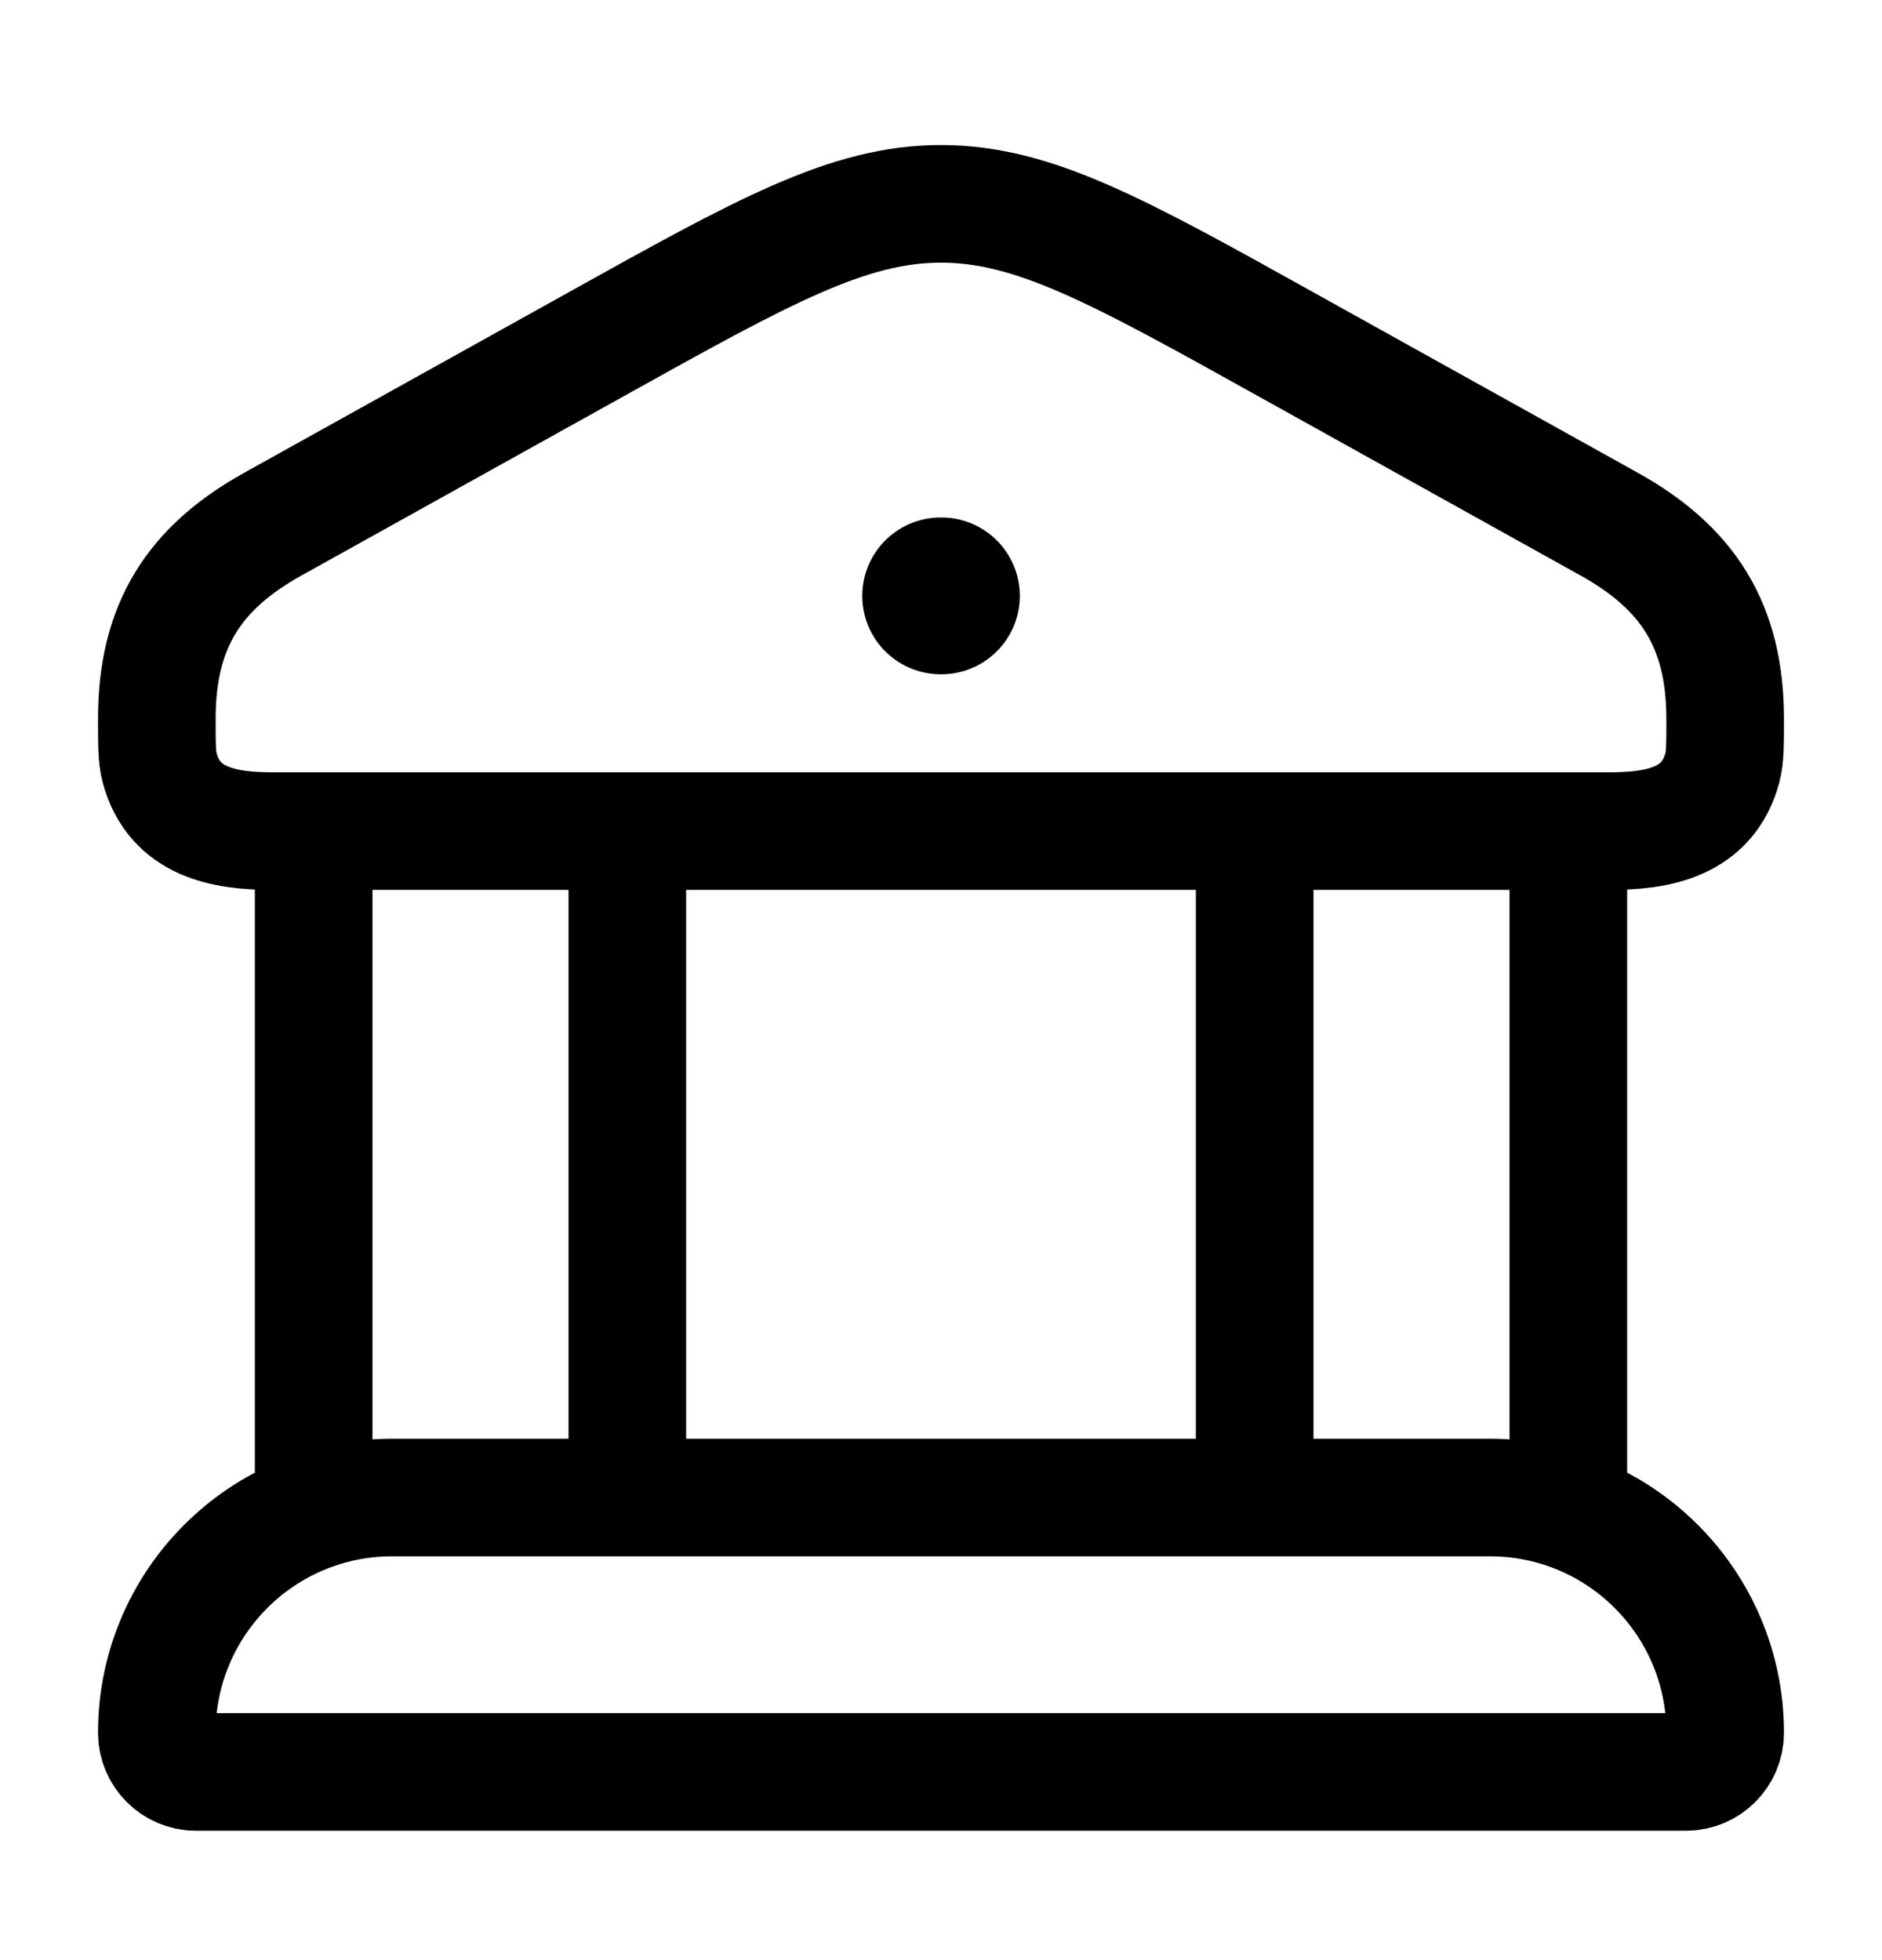 <svg width="24" height="25" viewBox="0 0 24 25" fill="none" xmlns="http://www.w3.org/2000/svg">
<path d="M2 9.169C2 7.973 2.482 7.24 3.481 6.684L7.59 4.398C9.743 3.199 10.82 2.6 12 2.6C13.18 2.6 14.257 3.199 16.41 4.398L20.519 6.684C21.518 7.24 22 7.973 22 9.169C22 9.494 22 9.656 21.965 9.789C21.779 10.489 21.144 10.6 20.531 10.6H3.469C2.856 10.6 2.222 10.489 2.035 9.789C2 9.656 2 9.494 2 9.169Z" stroke="black" stroke-width="1.5"/>
<path d="M11.996 7.6H12.005" stroke="black" stroke-width="2" stroke-linecap="round" stroke-linejoin="round"/>
<path d="M4 10.6V19.1M8 10.6V19.1" stroke="black" stroke-width="1.5"/>
<path d="M16 10.6V19.1M20 10.6V19.1" stroke="black" stroke-width="1.5"/>
<path d="M19 19.1H5C3.343 19.1 2 20.443 2 22.1C2 22.376 2.224 22.6 2.5 22.6H21.5C21.776 22.6 22 22.376 22 22.1C22 20.443 20.657 19.1 19 19.1Z" stroke="black" stroke-width="1.5"/>
</svg>
